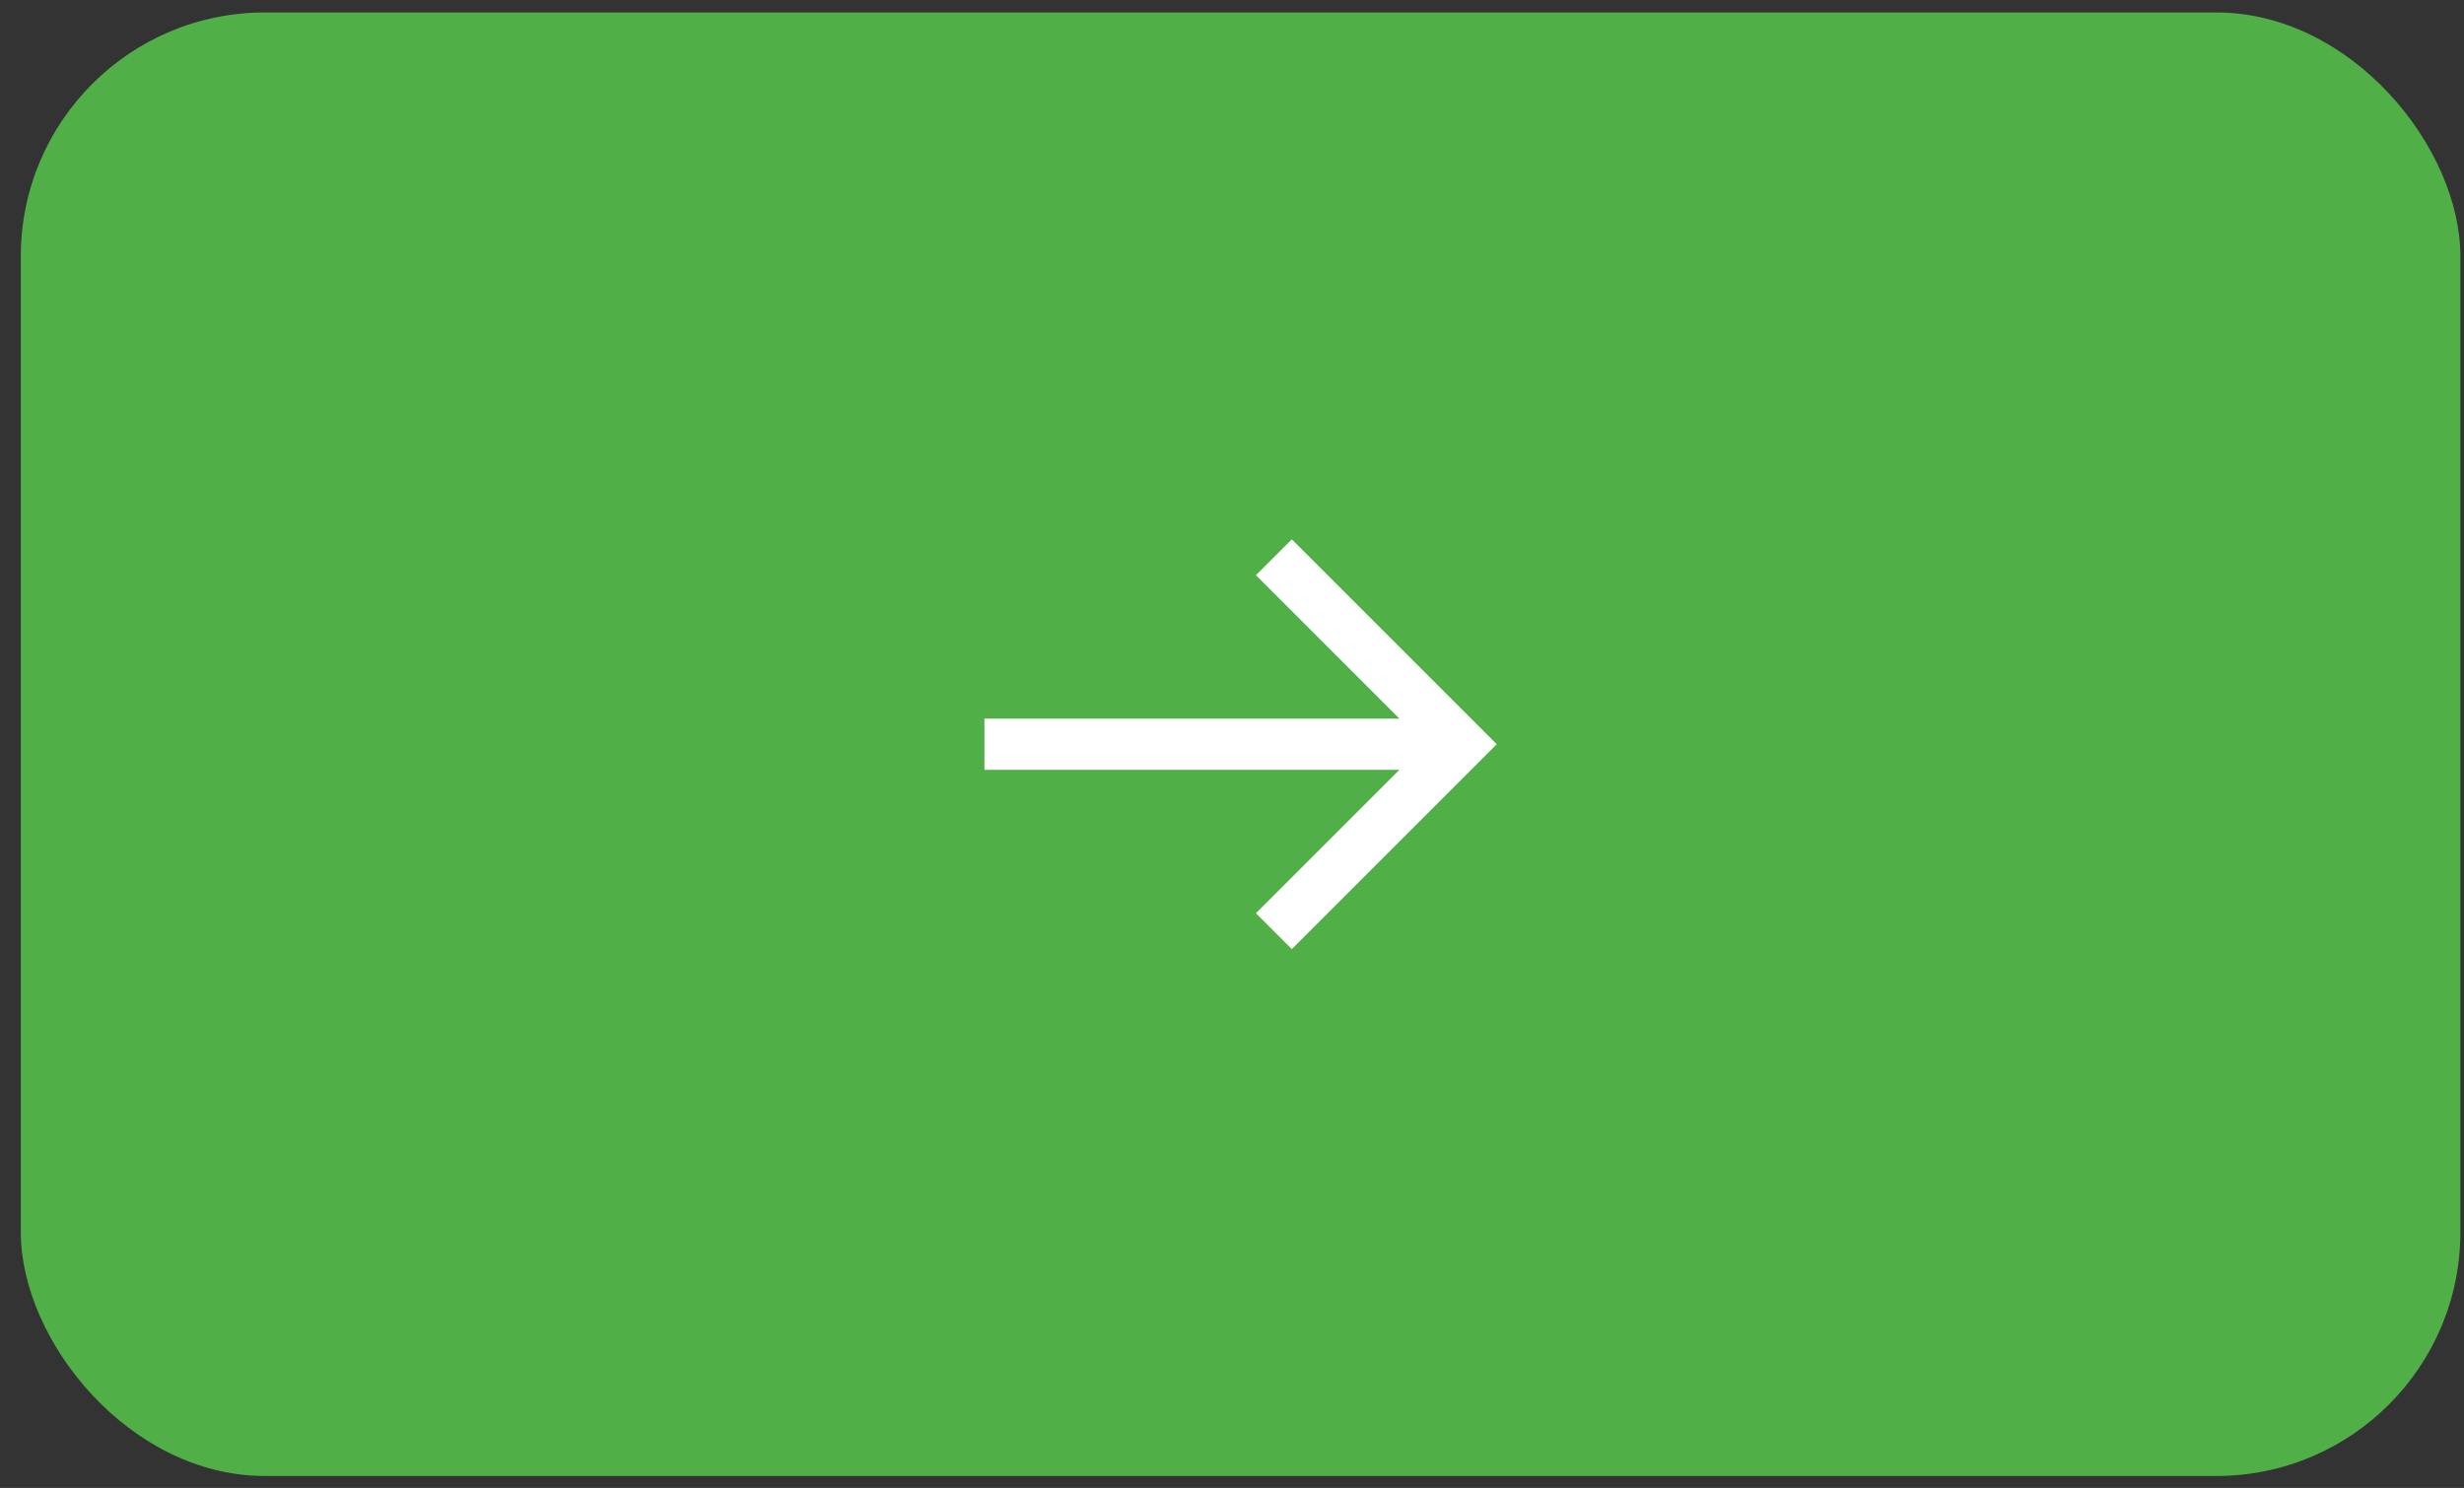 <svg width="101" height="61" viewBox="0 0 101 61" fill="none" xmlns="http://www.w3.org/2000/svg">
<rect x="0" y="0" width="101" height="61" fill="#333333" stroke="none"/>
<rect x="0.852" y="0.511" width="100" height="60" rx="10" fill="#50AF47"/>
<g clip-path="url(#clip0_625_275)">
<path d="M52.952 22.111L51.482 23.581L57.362 29.461H40.352V31.561H57.362L51.482 37.441L52.952 38.911L61.352 30.511L52.952 22.111Z" fill="white"/>
</g>
<defs>
<clipPath id="clip0_625_275">
<rect width="21" height="21" fill="white" transform="translate(40.352 20.011)"/>
</clipPath>
</defs>
</svg>

